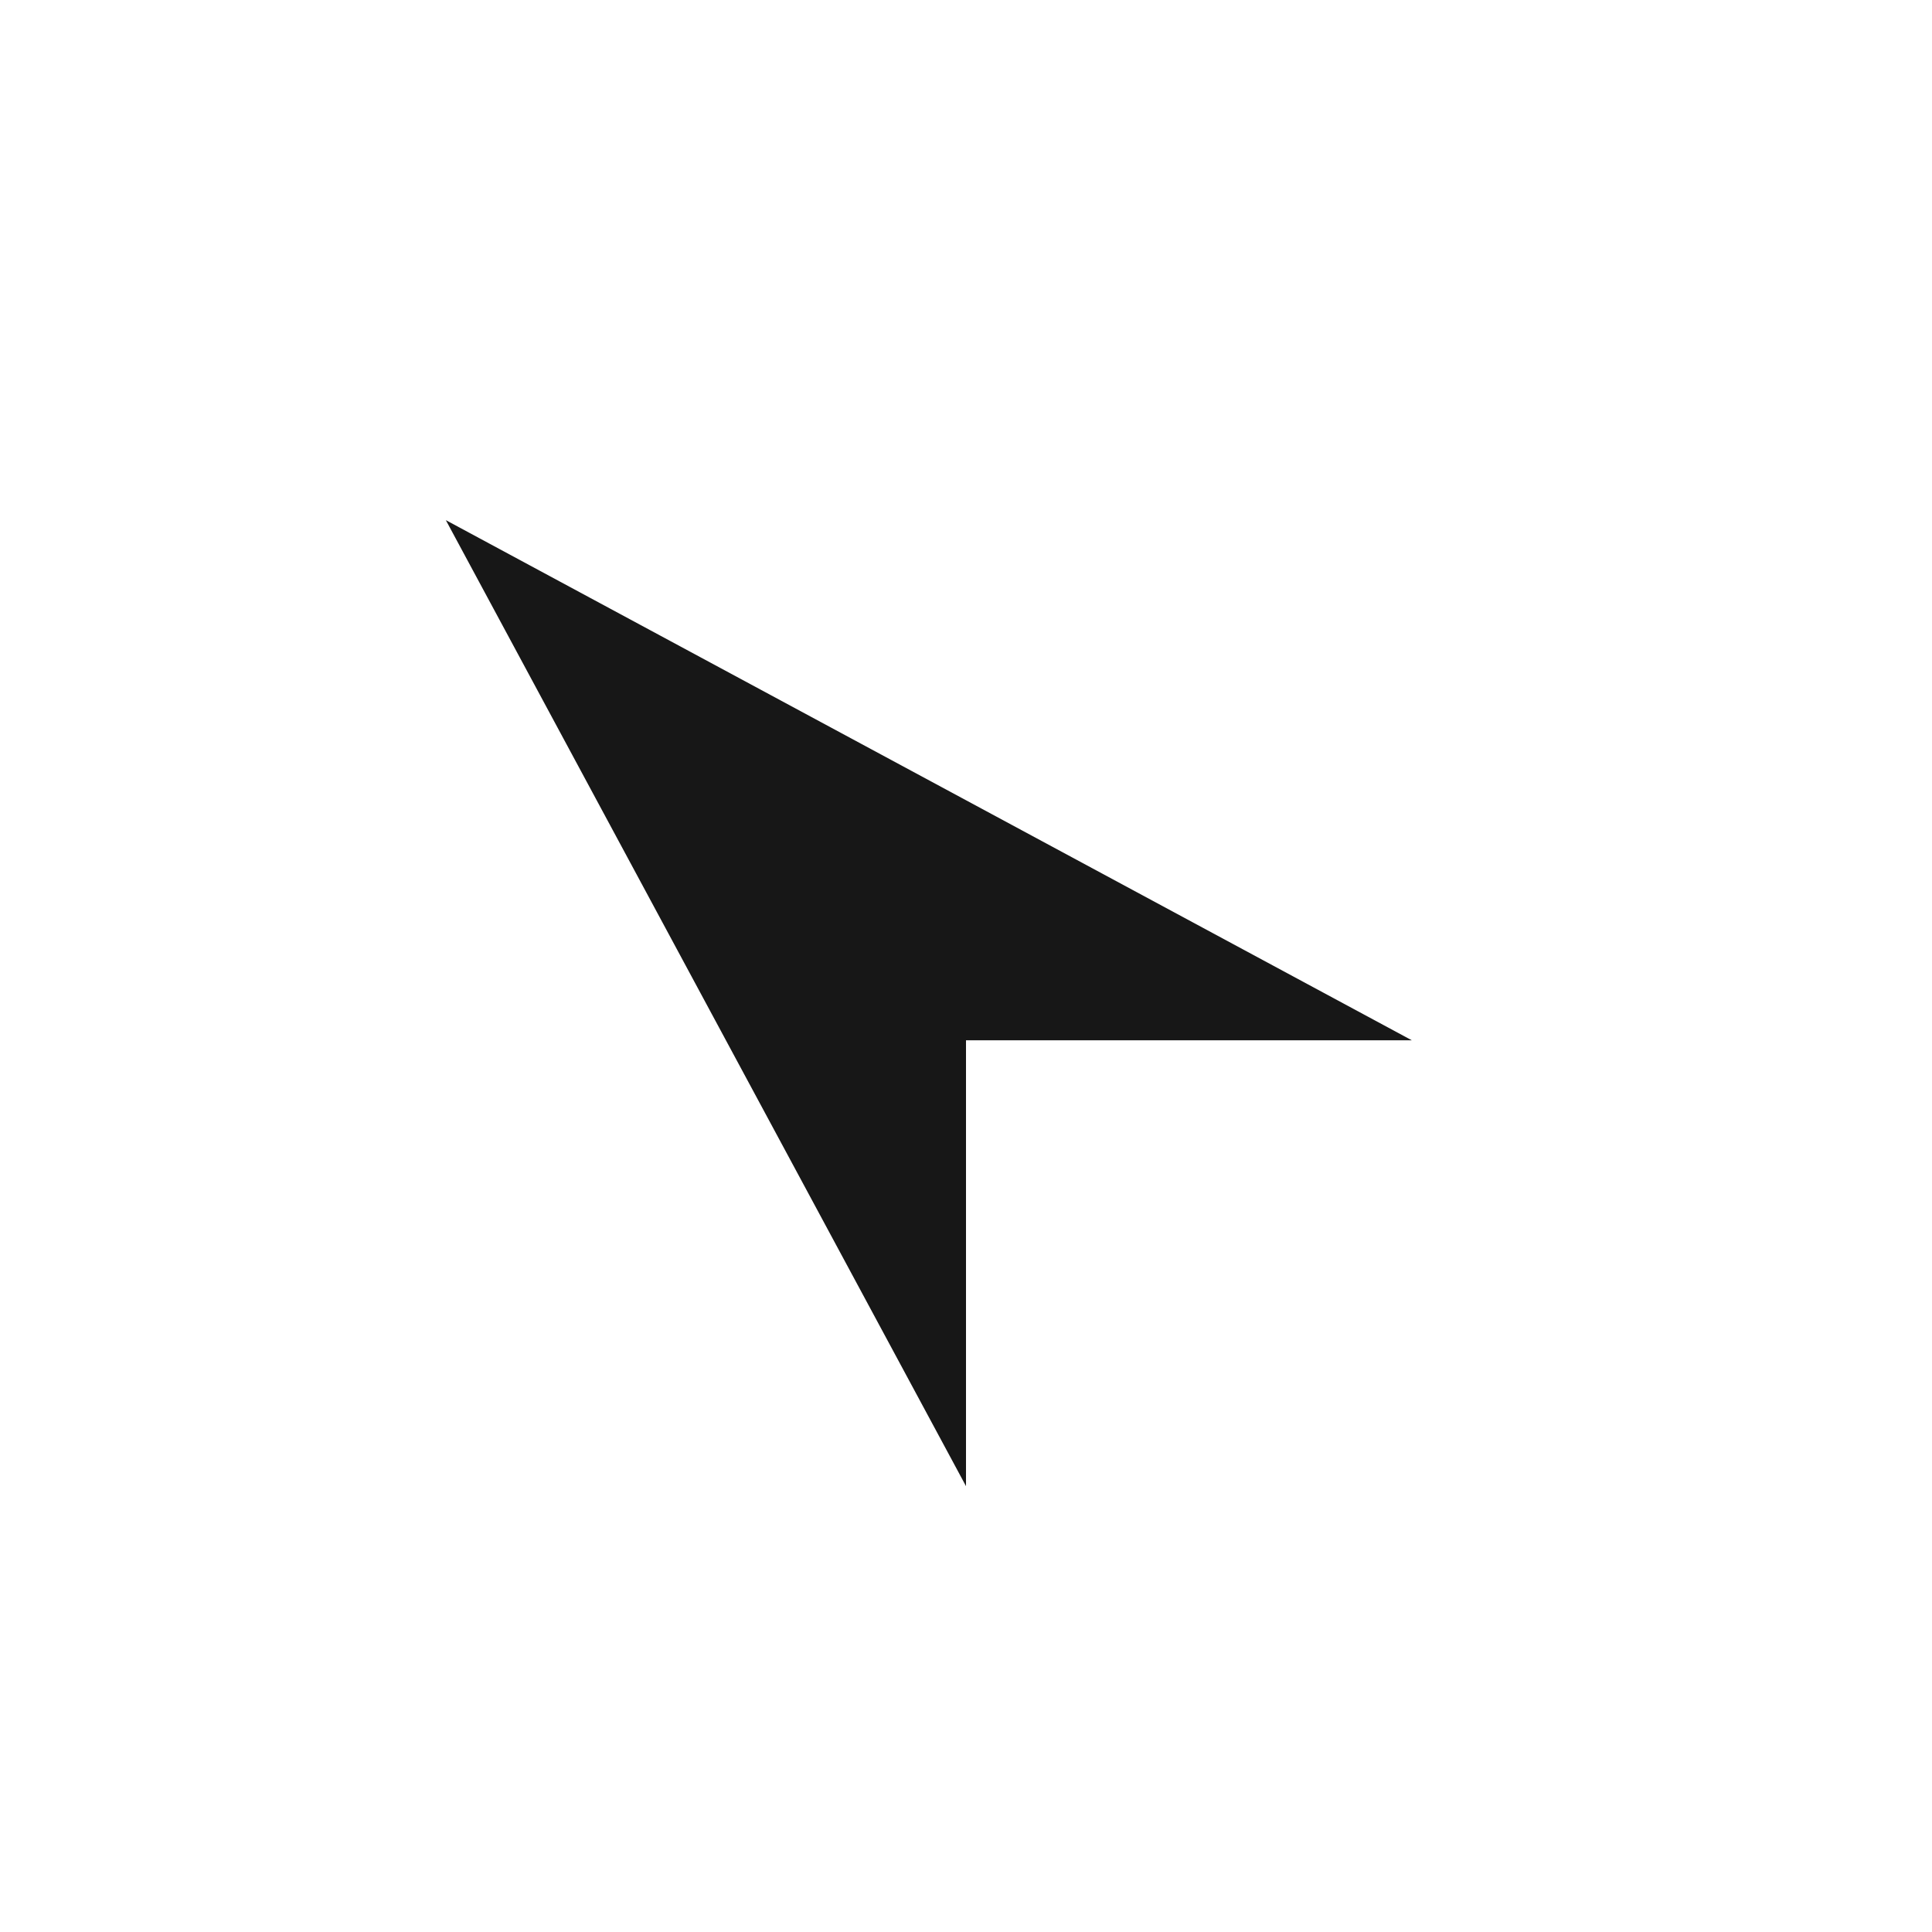 <svg xmlns="http://www.w3.org/2000/svg" xmlns:xlink="http://www.w3.org/1999/xlink" version="1.1" class="icon-select" x="0px" y="0px" viewBox="0 0 26 26" enable-background="new 0 0 26 26" xml:space="preserve"><path class="shape" fill-rule="evenodd" clip-rule="evenodd" fill="#171717" d="M6 7l7 13v-6h6L6 7z"/></svg>
